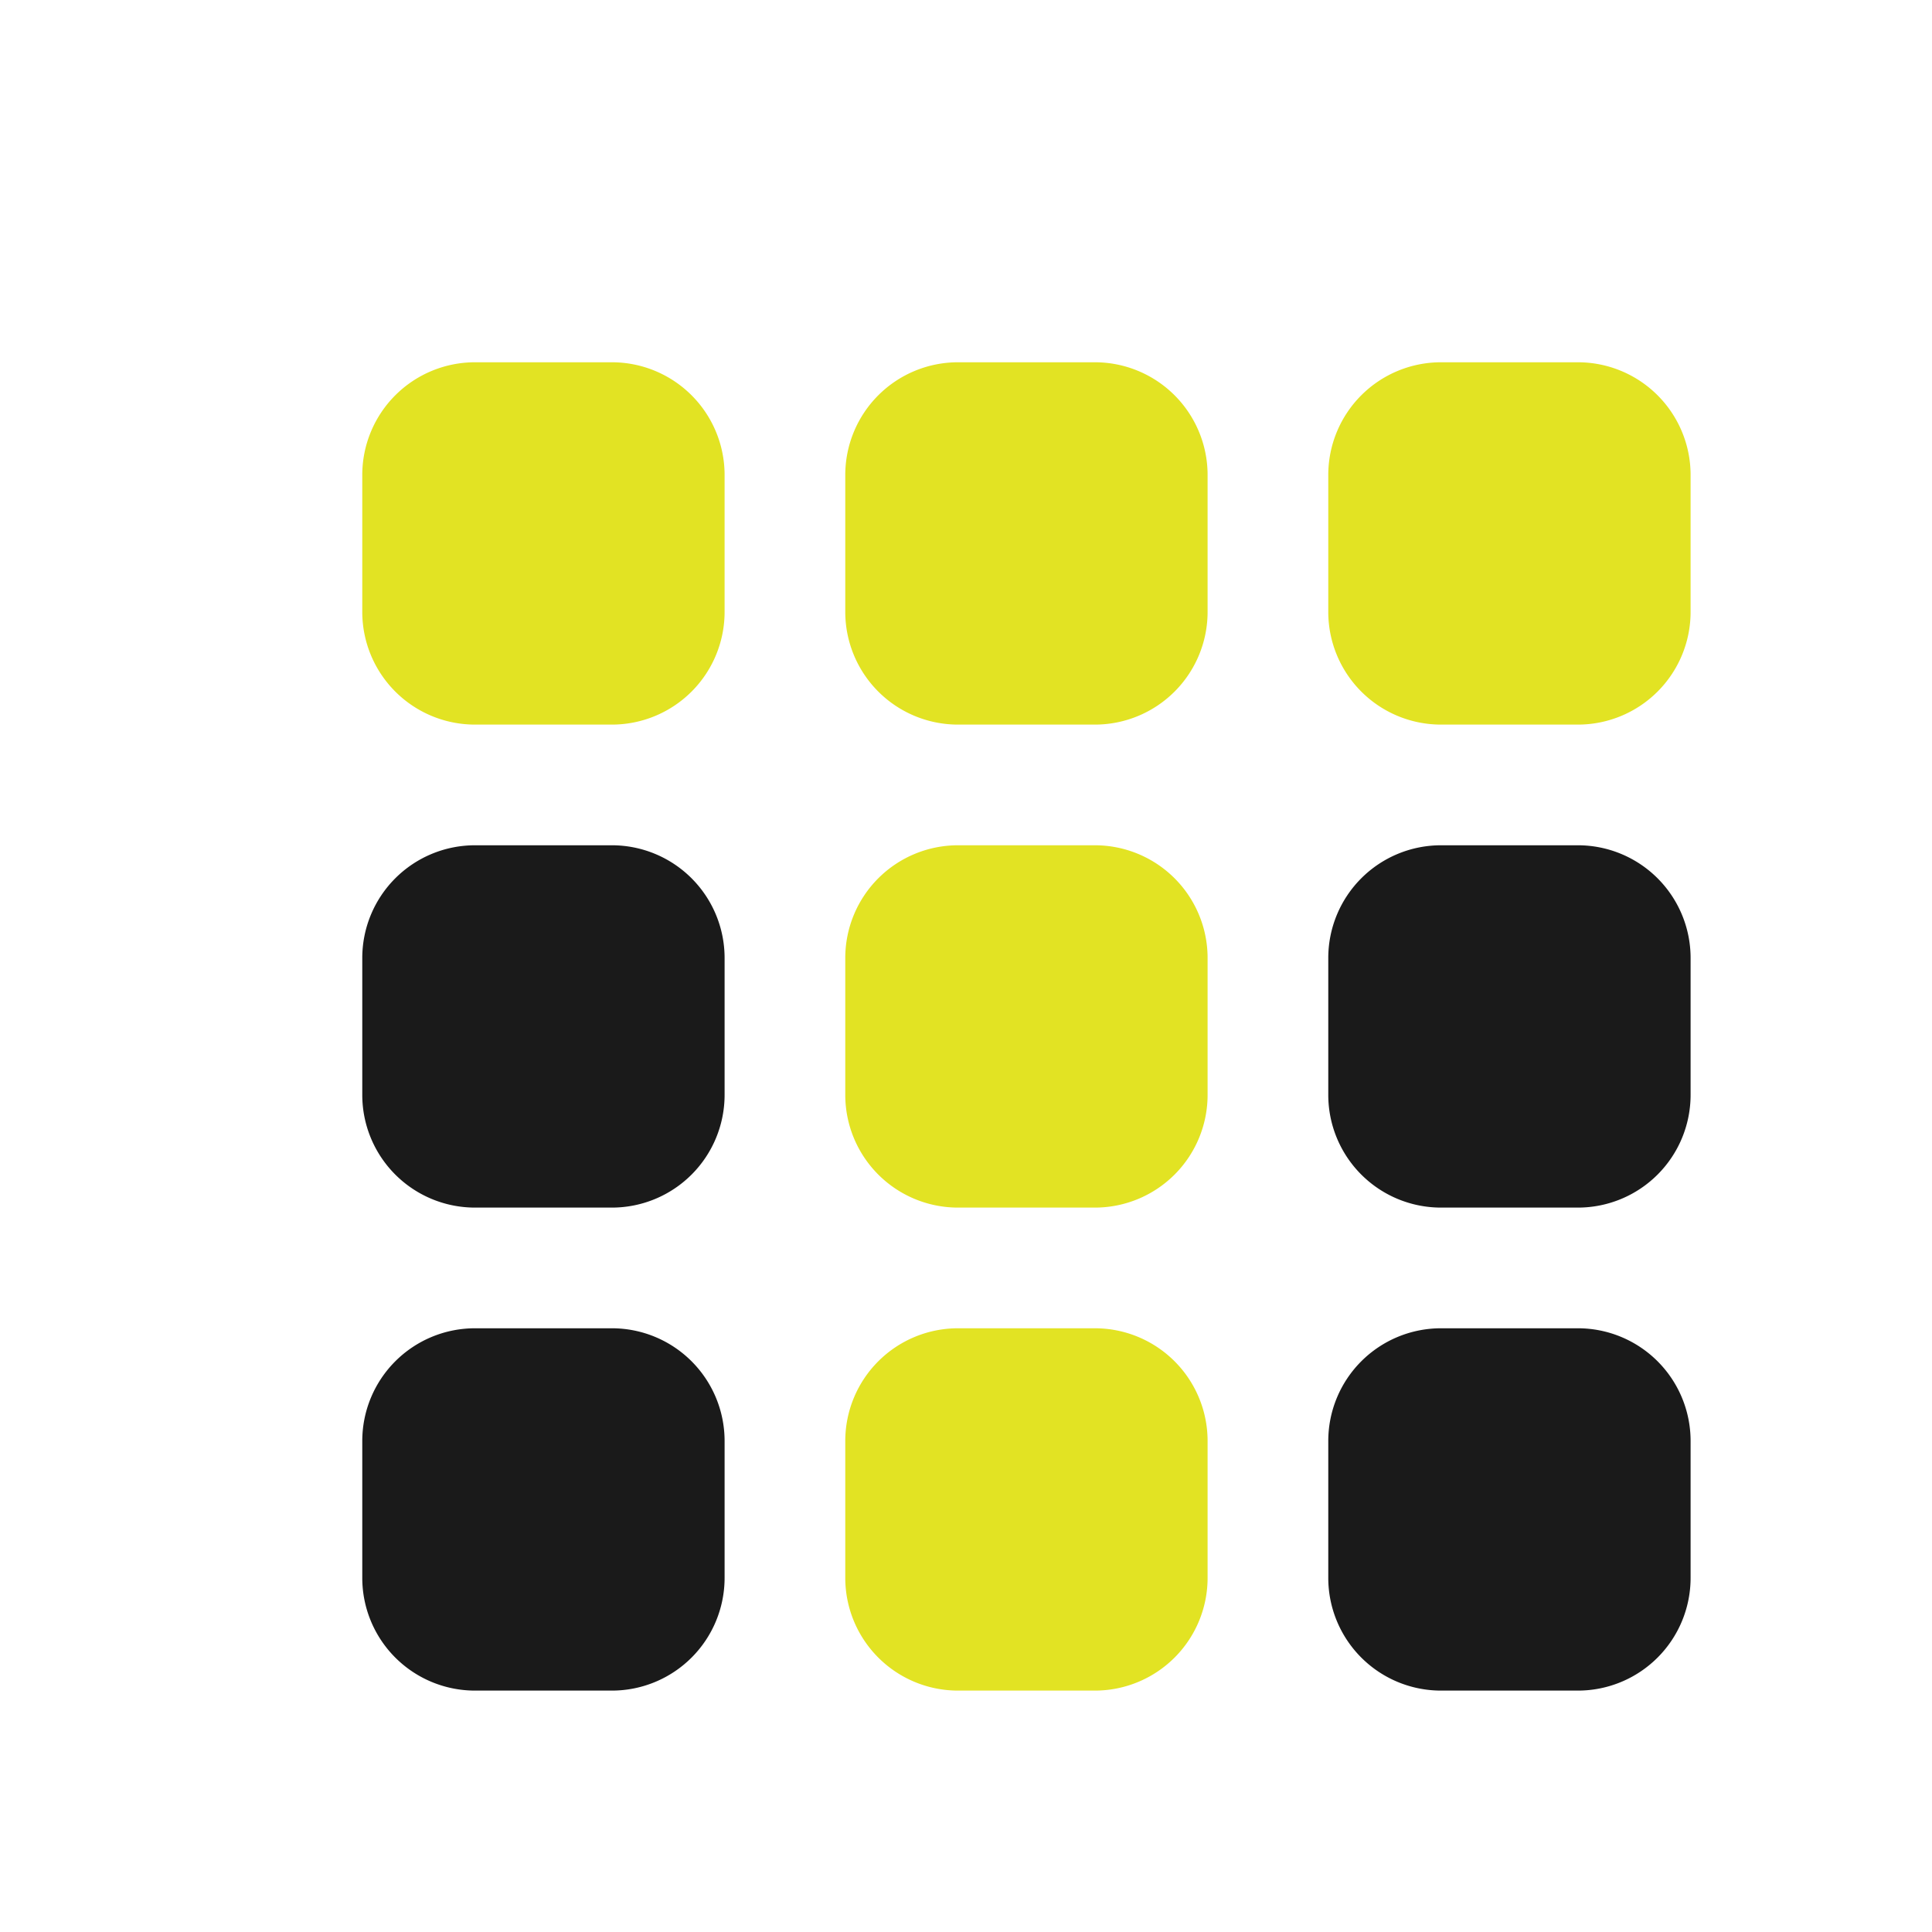<?xml version="1.0" encoding="UTF-8" standalone="no"?>
<svg
   viewBox="0 0 200 200"
   version="1.1"
   id="svg1"
   sodipodi:docname="Tirakat-V3.svg"
   width="200"
   height="200"
   inkscape:version="1.3 (0e150ed6c4, 2023-07-21)"
   inkscape:export-filename="Tirakat-V4.png"
   inkscape:export-xdpi="96"
   inkscape:export-ydpi="96"
   xmlns:inkscape="http://www.inkscape.org/namespaces/inkscape"
   xmlns:sodipodi="http://sodipodi.sourceforge.net/DTD/sodipodi-0.dtd"
   xmlns="http://www.w3.org/2000/svg"
   xmlns:svg="http://www.w3.org/2000/svg">
  <defs
     id="defs1">
    <inkscape:path-effect
       effect="fillet_chamfer"
       id="path-effect3"
       is_visible="true"
       lpeversion="1"
       nodesatellites_param="F,0,0,1,0,15,0,1 @ F,0,0,1,0,15,0,1 @ F,0,0,1,0,15,0,1 @ F,0,0,1,0,15,0,1"
       radius="15"
       unit="px"
       method="auto"
       mode="F"
       chamfer_steps="1"
       flexible="false"
       use_knot_distance="true"
       apply_no_radius="true"
       apply_with_radius="true"
       only_selected="false"
       hide_knots="false" />
    <inkscape:path-effect
       effect="fillet_chamfer"
       id="path-effect2-74"
       is_visible="true"
       lpeversion="1"
       nodesatellites_param="F,0,0,1,0,7,0,1 @ F,0,0,1,0,7,0,1 @ F,0,0,1,0,7,0,1 @ F,0,0,1,0,7,0,1"
       radius="7"
       unit="px"
       method="auto"
       mode="F"
       chamfer_steps="1"
       flexible="false"
       use_knot_distance="true"
       apply_no_radius="true"
       apply_with_radius="true"
       only_selected="false"
       hide_knots="false" />
    <inkscape:path-effect
       effect="fillet_chamfer"
       id="path-effect2-6-5"
       is_visible="true"
       lpeversion="1"
       nodesatellites_param="F,0,0,1,0,7,0,1 @ F,0,0,1,0,7,0,1 @ F,0,0,1,0,7,0,1 @ F,0,0,1,0,7,0,1"
       radius="7"
       unit="px"
       method="auto"
       mode="F"
       chamfer_steps="1"
       flexible="false"
       use_knot_distance="true"
       apply_no_radius="true"
       apply_with_radius="true"
       only_selected="false"
       hide_knots="false" />
    <inkscape:path-effect
       effect="fillet_chamfer"
       id="path-effect2-9-5"
       is_visible="true"
       lpeversion="1"
       nodesatellites_param="F,0,0,1,0,7,0,1 @ F,0,0,1,0,7,0,1 @ F,0,0,1,0,7,0,1 @ F,0,0,1,0,7,0,1"
       radius="7"
       unit="px"
       method="auto"
       mode="F"
       chamfer_steps="1"
       flexible="false"
       use_knot_distance="true"
       apply_no_radius="true"
       apply_with_radius="true"
       only_selected="false"
       hide_knots="false" />
    <inkscape:path-effect
       effect="fillet_chamfer"
       id="path-effect2-96-8"
       is_visible="true"
       lpeversion="1"
       nodesatellites_param="F,0,0,1,0,7,0,1 @ F,0,0,1,0,7,0,1 @ F,0,0,1,0,7,0,1 @ F,0,0,1,0,7,0,1"
       radius="7"
       unit="px"
       method="auto"
       mode="F"
       chamfer_steps="1"
       flexible="false"
       use_knot_distance="true"
       apply_no_radius="true"
       apply_with_radius="true"
       only_selected="false"
       hide_knots="false" />
    <inkscape:path-effect
       effect="fillet_chamfer"
       id="path-effect2-7-1"
       is_visible="true"
       lpeversion="1"
       nodesatellites_param="F,0,0,1,0,7,0,1 @ F,0,0,1,0,7,0,1 @ F,0,0,1,0,7,0,1 @ F,0,0,1,0,7,0,1"
       radius="7"
       unit="px"
       method="auto"
       mode="F"
       chamfer_steps="1"
       flexible="false"
       use_knot_distance="true"
       apply_no_radius="true"
       apply_with_radius="true"
       only_selected="false"
       hide_knots="false" />
    <inkscape:path-effect
       effect="fillet_chamfer"
       id="path-effect2-3-1"
       is_visible="true"
       lpeversion="1"
       nodesatellites_param="F,0,0,1,0,7,0,1 @ F,0,0,1,0,7,0,1 @ F,0,0,1,0,7,0,1 @ F,0,0,1,0,7,0,1"
       radius="7"
       unit="px"
       method="auto"
       mode="F"
       chamfer_steps="1"
       flexible="false"
       use_knot_distance="true"
       apply_no_radius="true"
       apply_with_radius="true"
       only_selected="false"
       hide_knots="false" />
    <inkscape:path-effect
       effect="fillet_chamfer"
       id="path-effect2-3-9-7"
       is_visible="true"
       lpeversion="1"
       nodesatellites_param="F,0,0,1,0,7,0,1 @ F,0,0,1,0,7,0,1 @ F,0,0,1,0,7,0,1 @ F,0,0,1,0,7,0,1"
       radius="7"
       unit="px"
       method="auto"
       mode="F"
       chamfer_steps="1"
       flexible="false"
       use_knot_distance="true"
       apply_no_radius="true"
       apply_with_radius="true"
       only_selected="false"
       hide_knots="false" />
    <inkscape:path-effect
       effect="fillet_chamfer"
       id="path-effect2-3-9-1-6"
       is_visible="true"
       lpeversion="1"
       nodesatellites_param="F,0,0,1,0,7,0,1 @ F,0,0,1,0,7,0,1 @ F,0,0,1,0,7,0,1 @ F,0,0,1,0,7,0,1"
       radius="7"
       unit="px"
       method="auto"
       mode="F"
       chamfer_steps="1"
       flexible="false"
       use_knot_distance="true"
       apply_no_radius="true"
       apply_with_radius="true"
       only_selected="false"
       hide_knots="false" />
    <inkscape:path-effect
       effect="fillet_chamfer"
       id="path-effect2-3-9-3-6"
       is_visible="true"
       lpeversion="1"
       nodesatellites_param="F,0,0,1,0,7,0,1 @ F,0,0,1,0,7,0,1 @ F,0,0,1,0,7,0,1 @ F,0,0,1,0,7,0,1"
       radius="7"
       unit="px"
       method="auto"
       mode="F"
       chamfer_steps="1"
       flexible="false"
       use_knot_distance="true"
       apply_no_radius="true"
       apply_with_radius="true"
       only_selected="false"
       hide_knots="false" />
  </defs>
  <sodipodi:namedview
     id="namedview1"
     pagecolor="#3f3f3f"
     bordercolor="#212121"
     borderopacity="0.247"
     inkscape:showpageshadow="2"
     inkscape:pageopacity="0.0"
     inkscape:pagecheckerboard="0"
     inkscape:deskcolor="#3f3f3f"
     inkscape:zoom="0.72167969"
     inkscape:cx="11.778078"
     inkscape:cy="86.603518"
     inkscape:window-width="1898"
     inkscape:window-height="952"
     inkscape:window-x="0"
     inkscape:window-y="0"
     inkscape:window-maximized="1"
     inkscape:current-layer="svg1" />
  <path
     style="fill:#000000;fill-opacity:1;stroke-width:143.532;paint-order:markers fill stroke"
     id="rect3"
     width="100"
     height="100"
     x="155.313"
     y="-103.75"
     inkscape:path-effect="#path-effect3"
     sodipodi:type="rect"
     d="m 170.313,-103.75 h 70 a 15,15 45 0 1 15,15 v 70 a 15,15 135 0 1 -15,15 h -70 a 15,15 45 0 1 -15,-15 v -70 a 15,15 135 0 1 15,-15 z"
     transform="matrix(2,0,0,2,-310.627,207.5)" />
  <path
     style="fill:#e2e323;fill-opacity:1;stroke-width:159.617;paint-order:markers fill stroke"
     id="rect2-7"
     width="22.5"
     height="22.5"
     x="3.75"
     y="3.75"
     inkscape:path-effect="#path-effect2-74"
     sodipodi:type="rect"
     d="m 10.75,3.75 h 8.5 a 7,7 45 0 1 7,7 v 8.5 a 7,7 135 0 1 -7,7 h -8.5 a 7,7 45 0 1 -7,-7 v -8.5 a 7,7 135 0 1 7,-7 z"
     transform="matrix(1.667,0,0,1.667,25,25)" />
  <path
     style="fill:#e2e323;fill-opacity:1;stroke-width:159.617;paint-order:markers fill stroke"
     id="rect2-5-4"
     width="22.5"
     height="22.5"
     x="3.75"
     y="3.75"
     inkscape:path-effect="#path-effect2-6-5"
     sodipodi:type="rect"
     d="m 10.75,3.75 h 8.5 a 7,7 45 0 1 7,7 v 8.5 a 7,7 135 0 1 -7,7 h -8.5 a 7,7 45 0 1 -7,-7 v -8.5 a 7,7 135 0 1 7,-7 z"
     transform="matrix(1.667,0,0,1.667,75,25)" />
  <path
     style="fill:#e2e323;fill-opacity:1;stroke-width:159.617;paint-order:markers fill stroke"
     id="rect2-3-4"
     width="22.5"
     height="22.5"
     x="3.75"
     y="3.75"
     inkscape:path-effect="#path-effect2-9-5"
     sodipodi:type="rect"
     d="m 10.75,3.75 h 8.5 a 7,7 45 0 1 7,7 v 8.5 a 7,7 135 0 1 -7,7 h -8.5 a 7,7 45 0 1 -7,-7 v -8.5 a 7,7 135 0 1 7,-7 z"
     transform="matrix(1.667,0,0,1.667,125,25)" />
  <path
     style="fill:#e2e323;fill-opacity:1;stroke-width:159.617;paint-order:markers fill stroke"
     id="rect2-2-5"
     width="22.5"
     height="22.5"
     x="3.75"
     y="3.75"
     inkscape:path-effect="#path-effect2-96-8"
     sodipodi:type="rect"
     d="m 10.75,3.75 h 8.5 a 7,7 45 0 1 7,7 v 8.5 a 7,7 135 0 1 -7,7 h -8.5 a 7,7 45 0 1 -7,-7 v -8.5 a 7,7 135 0 1 7,-7 z"
     transform="matrix(1.667,0,0,1.667,75,75)" />
  <path
     style="fill:#e2e323;fill-opacity:1;stroke-width:159.617;paint-order:markers fill stroke"
     id="rect2-36-8"
     width="22.5"
     height="22.5"
     x="3.75"
     y="3.75"
     inkscape:path-effect="#path-effect2-7-1"
     sodipodi:type="rect"
     d="m 10.75,3.75 h 8.5 a 7,7 45 0 1 7,7 v 8.5 a 7,7 135 0 1 -7,7 h -8.5 a 7,7 45 0 1 -7,-7 v -8.5 a 7,7 135 0 1 7,-7 z"
     transform="matrix(1.667,0,0,1.667,75,125)" />
  <path
     style="fill:#1a1a1a;fill-opacity:1;stroke-width:159.617;paint-order:markers fill stroke"
     id="rect2-9-2"
     width="22.5"
     height="22.5"
     x="3.75"
     y="3.75"
     inkscape:path-effect="#path-effect2-3-1"
     sodipodi:type="rect"
     d="m 10.75,3.75 h 8.5 a 7,7 45 0 1 7,7 v 8.5 a 7,7 135 0 1 -7,7 h -8.5 a 7,7 45 0 1 -7,-7 v -8.5 a 7,7 135 0 1 7,-7 z"
     transform="matrix(1.667,0,0,1.667,25,125)" />
  <path
     style="fill:#1a1a1a;fill-opacity:1;stroke-width:159.617;paint-order:markers fill stroke"
     id="rect2-9-9-6"
     width="22.5"
     height="22.5"
     x="3.75"
     y="3.75"
     inkscape:path-effect="#path-effect2-3-9-7"
     sodipodi:type="rect"
     d="m 10.75,3.75 h 8.5 a 7,7 45 0 1 7,7 v 8.5 a 7,7 135 0 1 -7,7 h -8.5 a 7,7 45 0 1 -7,-7 v -8.5 a 7,7 135 0 1 7,-7 z"
     transform="matrix(1.667,0,0,1.667,25,75)" />
  <path
     style="fill:#1a1a1a;fill-opacity:1;stroke-width:159.617;paint-order:markers fill stroke"
     id="rect2-9-9-4-8"
     width="22.5"
     height="22.5"
     x="3.75"
     y="3.75"
     inkscape:path-effect="#path-effect2-3-9-1-6"
     sodipodi:type="rect"
     d="m 10.75,3.75 h 8.5 a 7,7 45 0 1 7,7 v 8.5 a 7,7 135 0 1 -7,7 h -8.5 a 7,7 45 0 1 -7,-7 v -8.5 a 7,7 135 0 1 7,-7 z"
     transform="matrix(1.667,0,0,1.667,125,75)" />
  <path
     style="fill:#1a1a1a;fill-opacity:1;stroke-width:159.617;paint-order:markers fill stroke"
     id="rect2-9-9-0-1"
     width="22.5"
     height="22.5"
     x="3.75"
     y="3.75"
     inkscape:path-effect="#path-effect2-3-9-3-6"
     sodipodi:type="rect"
     d="m 10.75,3.75 h 8.5 a 7,7 45 0 1 7,7 v 8.5 a 7,7 135 0 1 -7,7 h -8.5 a 7,7 45 0 1 -7,-7 v -8.5 a 7,7 135 0 1 7,-7 z"
     transform="matrix(1.667,0,0,1.667,125,125)" />
</svg>
